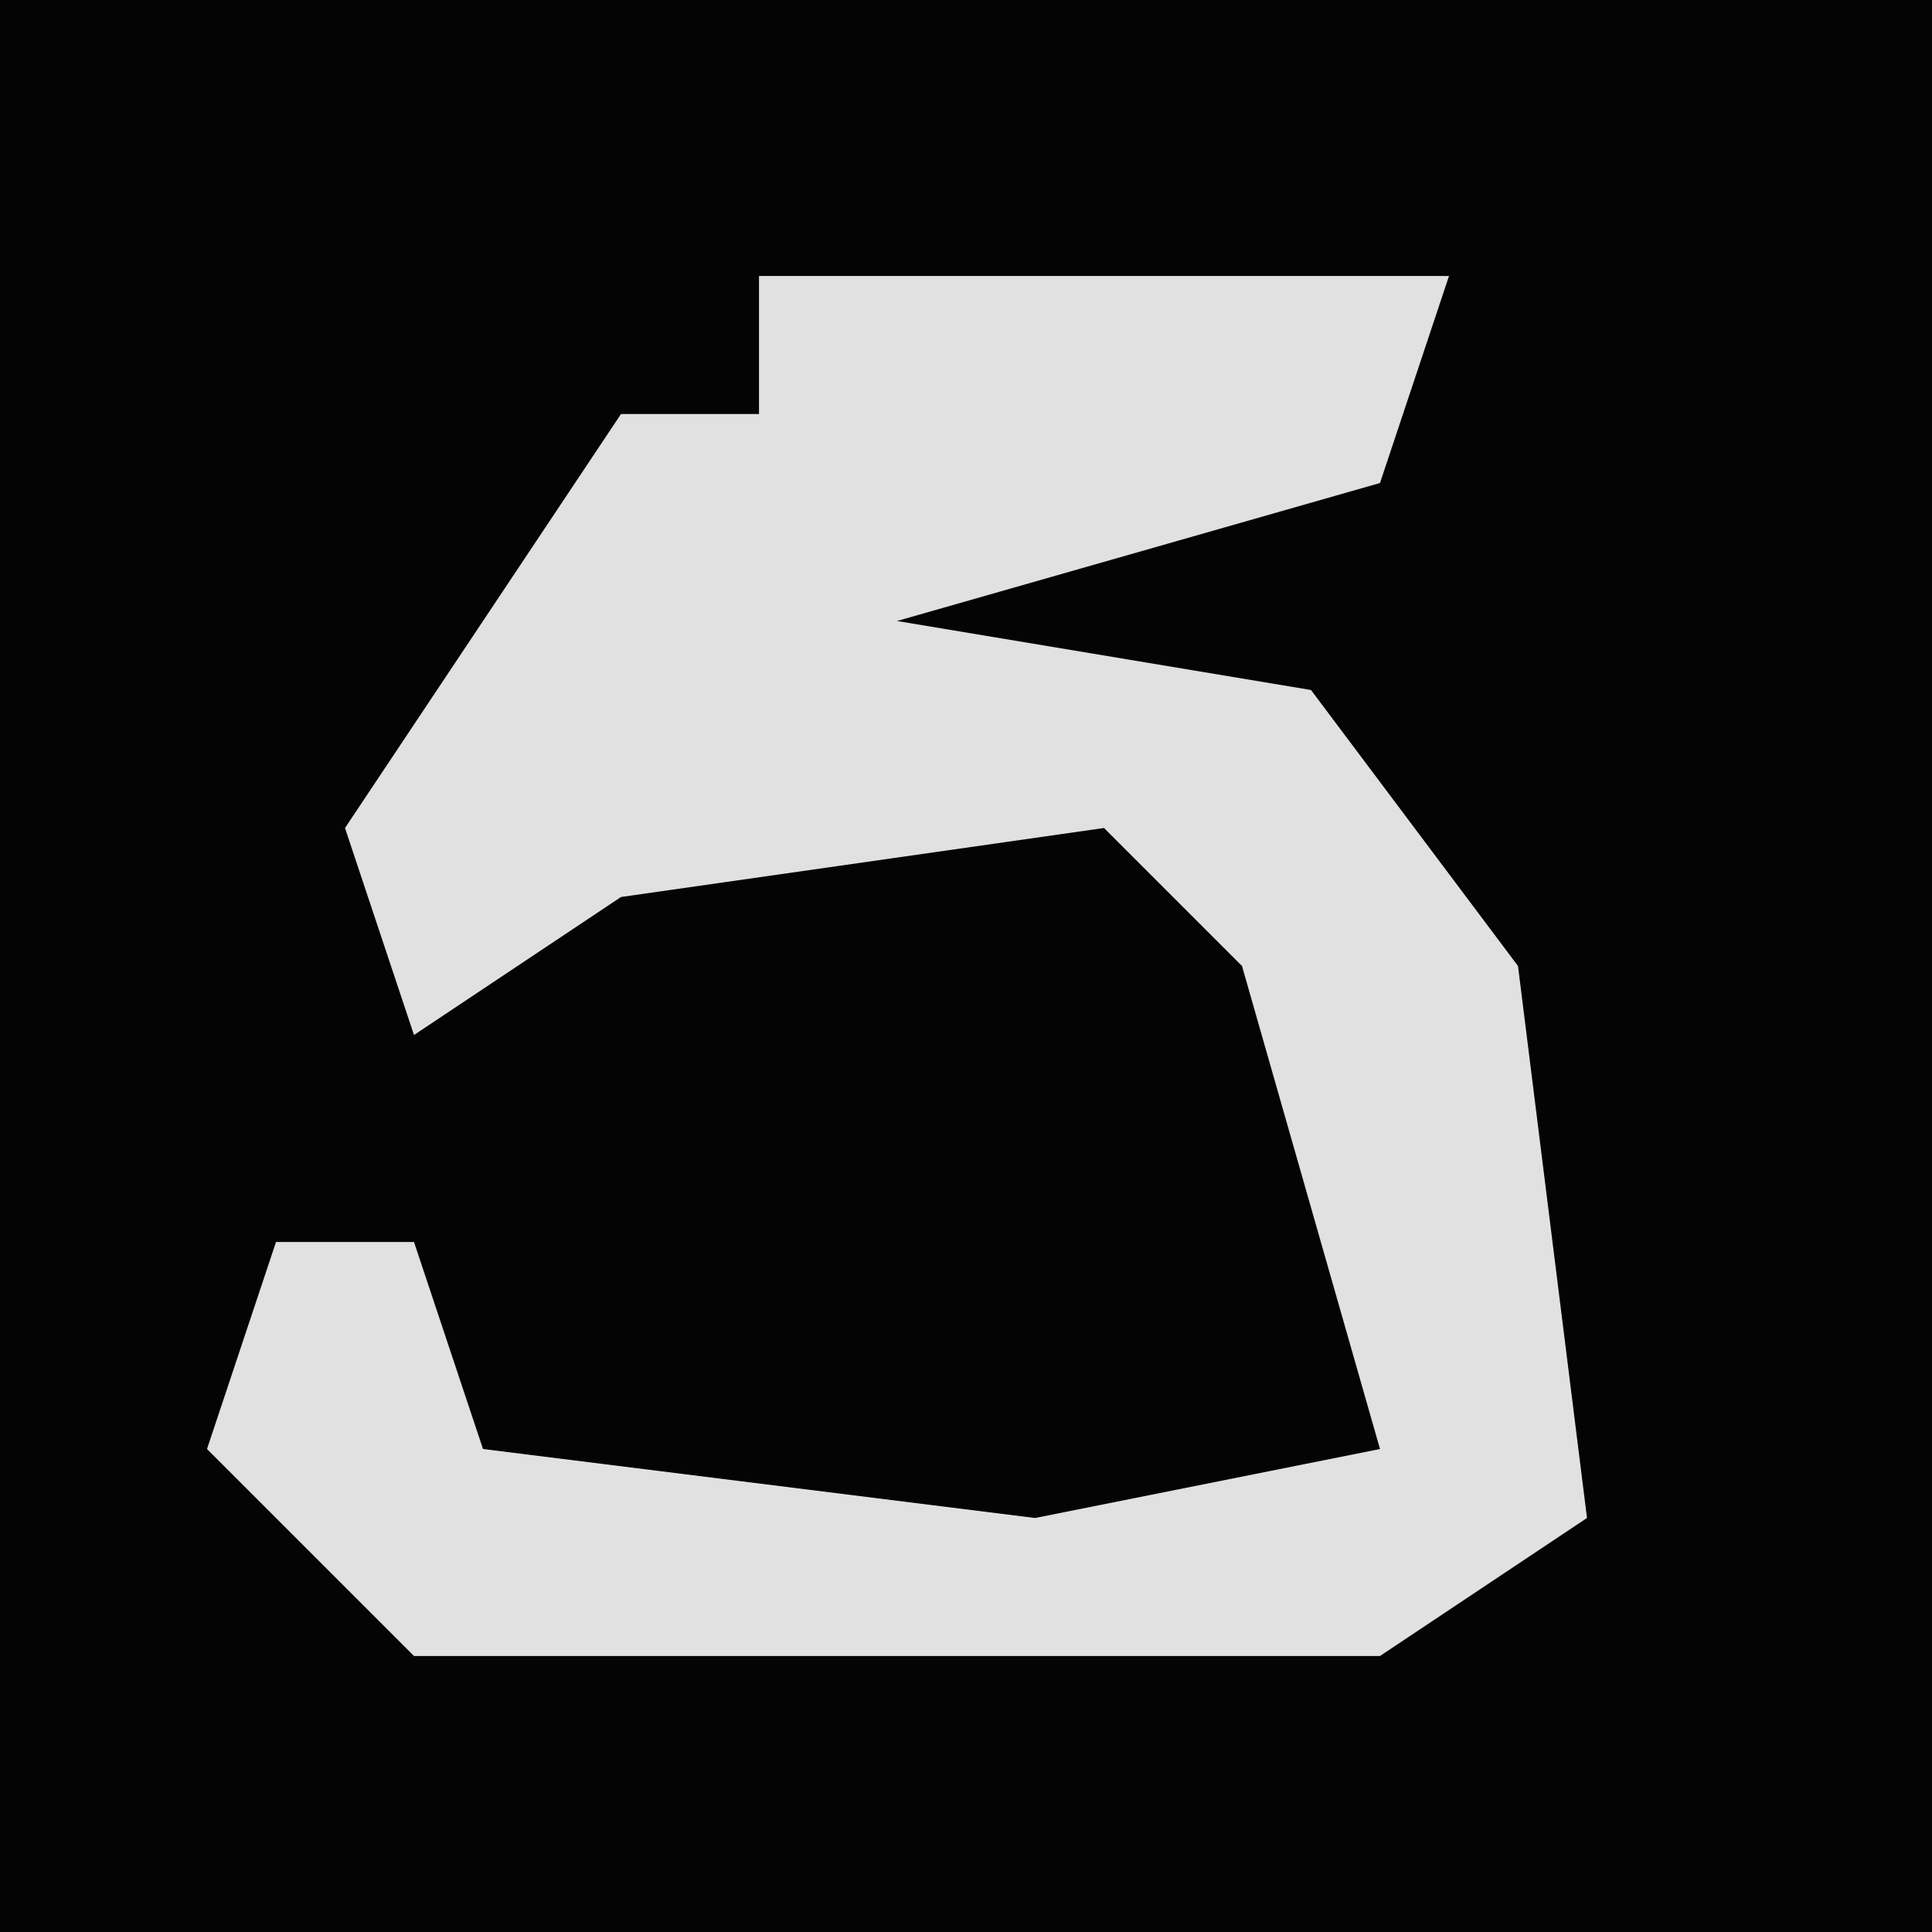 <?xml version="1.0" encoding="UTF-8"?>
<svg version="1.1" xmlns="http://www.w3.org/2000/svg" width="28" height="28">
<path d="M0,0 L28,0 L28,28 L0,28 Z " fill="#040404" transform="translate(0,0)"/>
<path d="M0,0 L10,0 L9,3 L2,5 L8,6 L11,10 L12,18 L9,20 L-5,20 L-8,17 L-7,14 L-5,14 L-4,17 L4,18 L9,17 L7,10 L5,8 L-2,9 L-5,11 L-6,8 L-2,2 L0,2 Z " fill="#E1E1E1" transform="translate(11,4)"/>
</svg>
